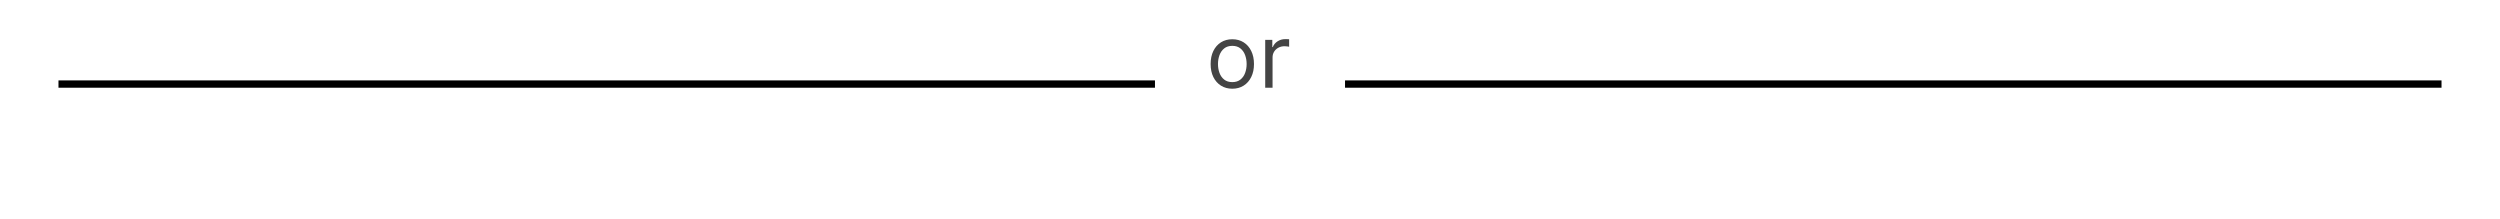 <svg width="342" height="30" viewBox="0 0 342 30" fill="none" xmlns="http://www.w3.org/2000/svg">
<line x1="8" y1="11.5" x2="158" y2="11.5" stroke="black"/>
<line x1="184" y1="11.5" x2="334" y2="11.5" stroke="black"/>
<path d="M168.58 12.136C167.989 12.136 167.47 11.996 167.024 11.714C166.581 11.433 166.234 11.04 165.984 10.534C165.737 10.028 165.614 9.438 165.614 8.761C165.614 8.08 165.737 7.484 165.984 6.976C166.234 6.467 166.581 6.072 167.024 5.791C167.47 5.51 167.989 5.369 168.58 5.369C169.17 5.369 169.688 5.51 170.131 5.791C170.577 6.072 170.923 6.467 171.17 6.976C171.42 7.484 171.545 8.08 171.545 8.761C171.545 9.438 171.42 10.028 171.17 10.534C170.923 11.04 170.577 11.433 170.131 11.714C169.688 11.996 169.17 12.136 168.58 12.136ZM168.58 11.233C169.028 11.233 169.398 11.118 169.688 10.888C169.977 10.658 170.192 10.355 170.331 9.98C170.47 9.605 170.54 9.199 170.54 8.761C170.54 8.324 170.47 7.916 170.331 7.538C170.192 7.161 169.977 6.855 169.688 6.622C169.398 6.389 169.028 6.273 168.58 6.273C168.131 6.273 167.761 6.389 167.472 6.622C167.182 6.855 166.967 7.161 166.828 7.538C166.689 7.916 166.619 8.324 166.619 8.761C166.619 9.199 166.689 9.605 166.828 9.98C166.967 10.355 167.182 10.658 167.472 10.888C167.761 11.118 168.131 11.233 168.58 11.233ZM173.081 12V5.455H174.052V6.443H174.12C174.24 6.119 174.456 5.857 174.768 5.655C175.081 5.453 175.433 5.352 175.825 5.352C175.899 5.352 175.991 5.354 176.102 5.357C176.213 5.359 176.297 5.364 176.353 5.369V6.392C176.319 6.384 176.241 6.371 176.119 6.354C176 6.334 175.873 6.324 175.74 6.324C175.422 6.324 175.137 6.391 174.887 6.524C174.64 6.655 174.444 6.837 174.299 7.07C174.157 7.3 174.086 7.562 174.086 7.858V12H173.081Z" fill="#444444"/>
</svg>
